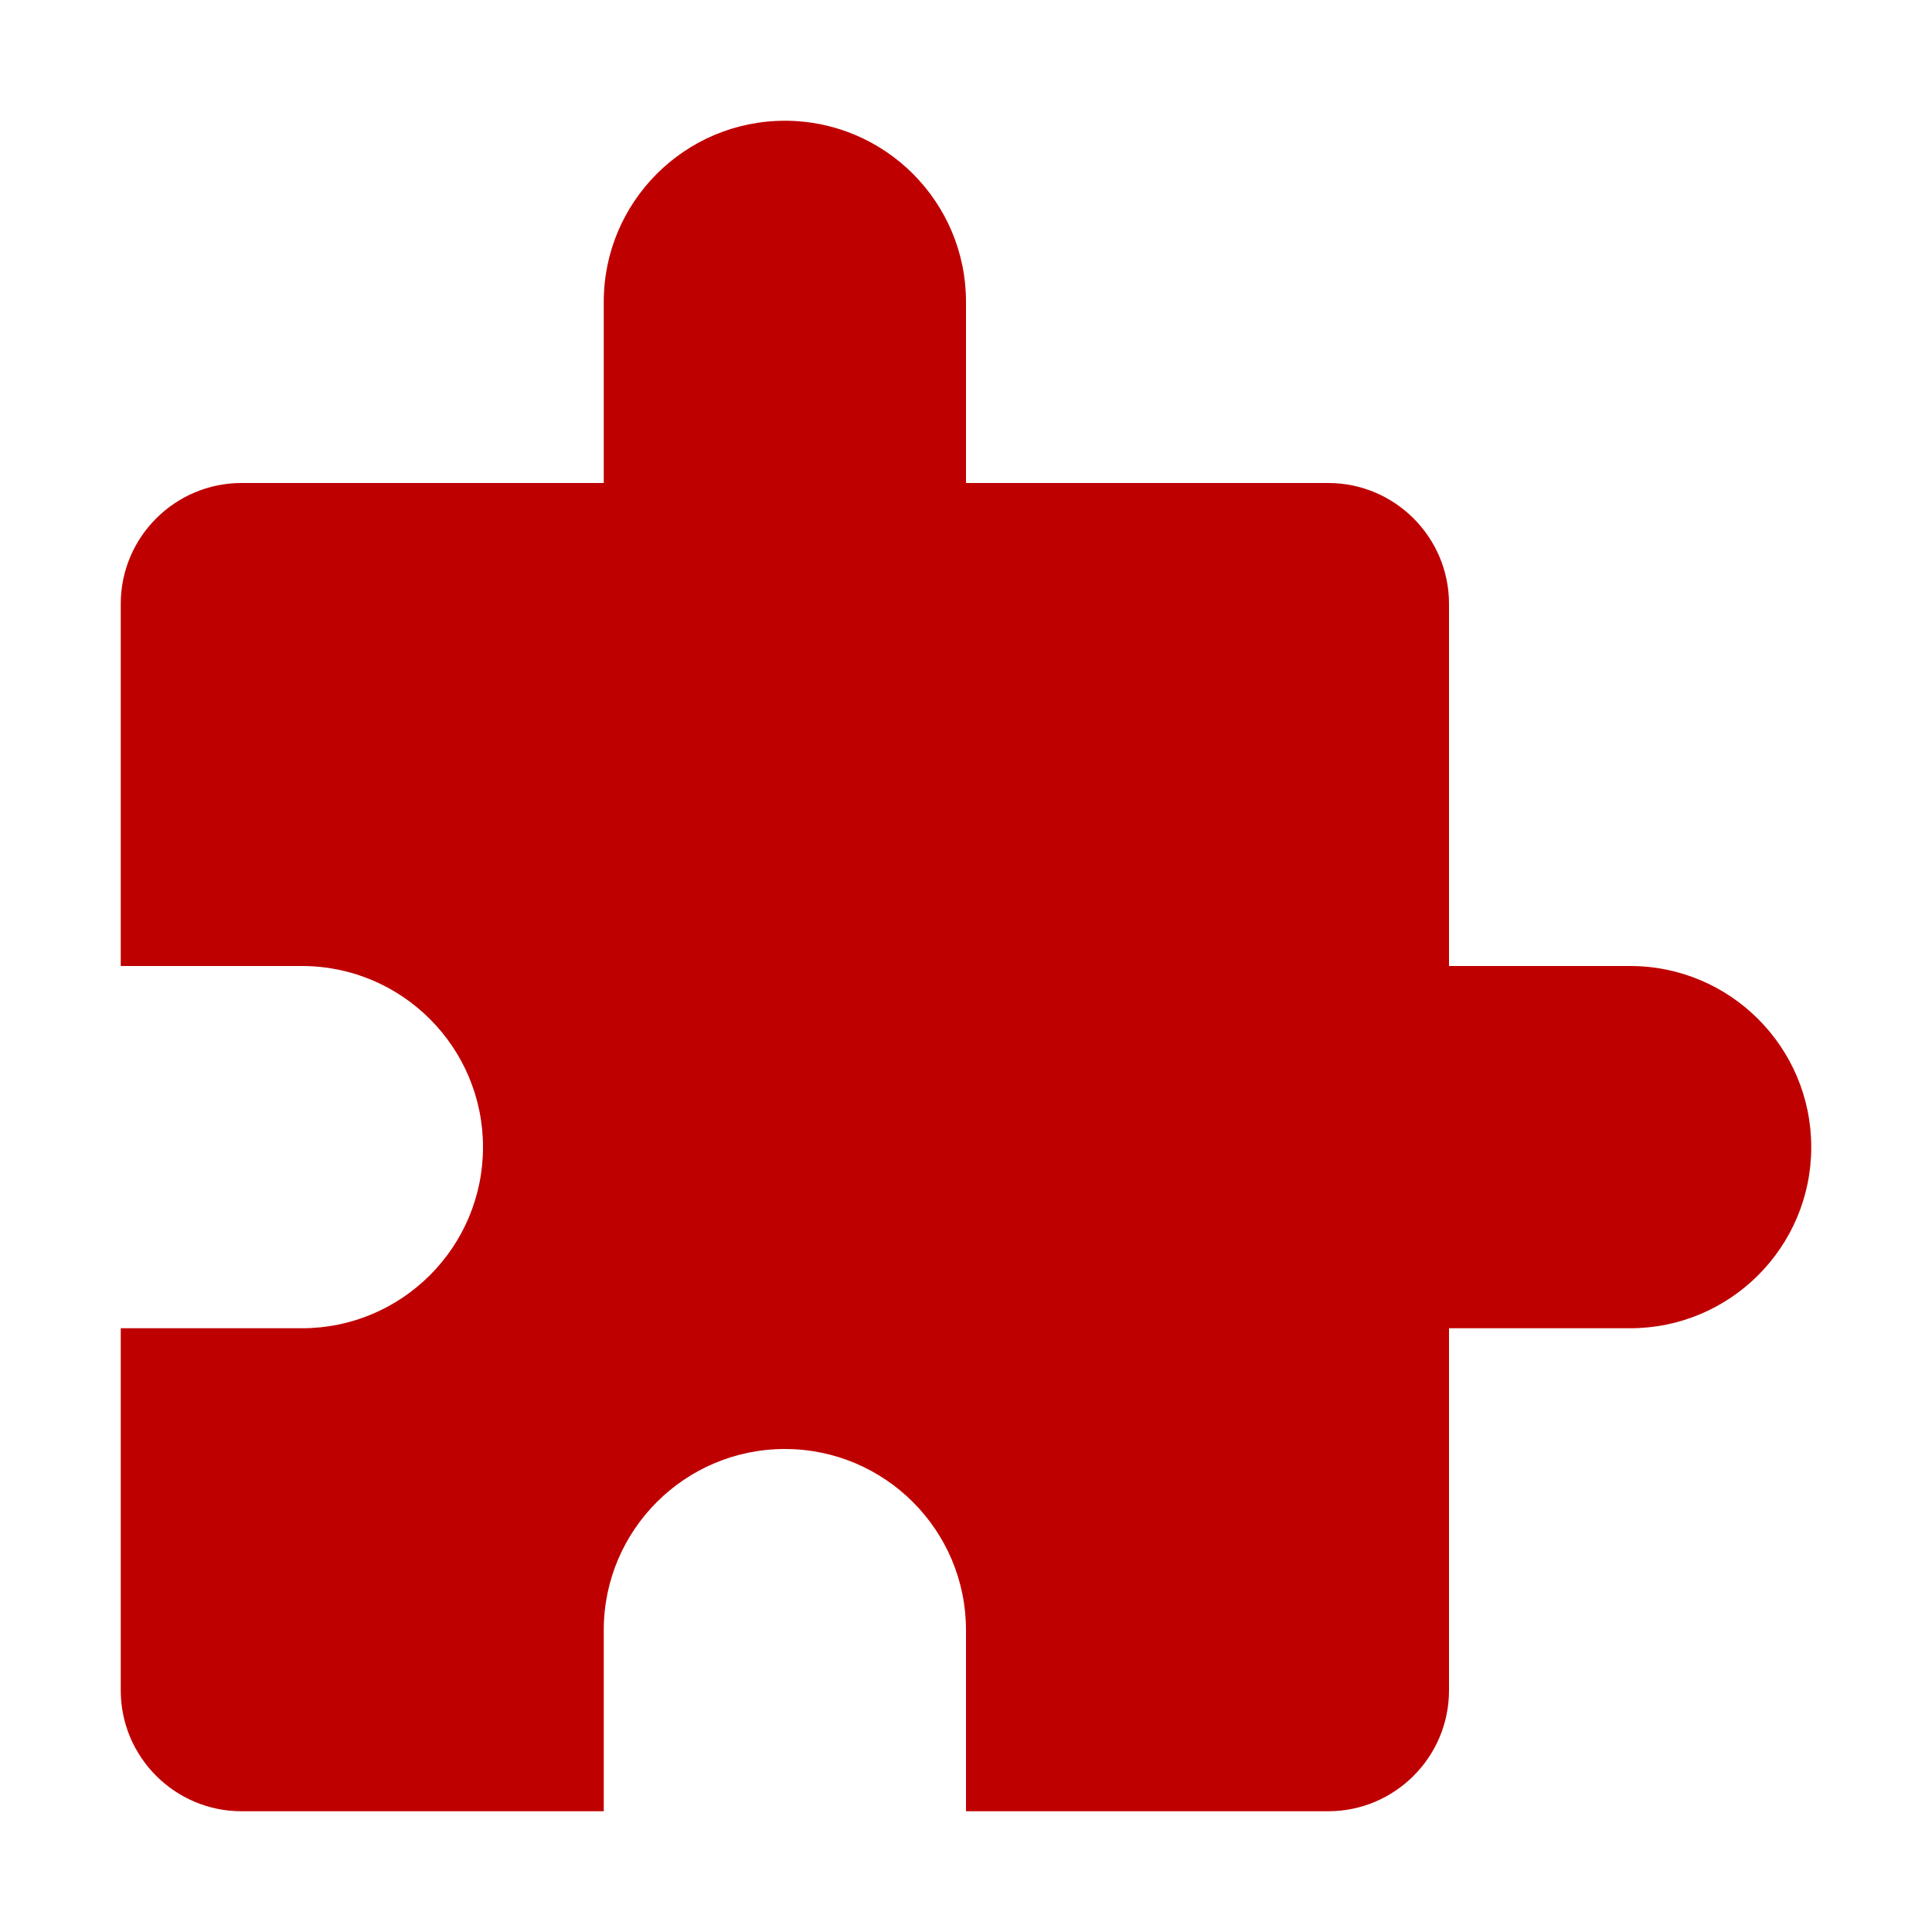 
<svg xmlns="http://www.w3.org/2000/svg" xmlns:xlink="http://www.w3.org/1999/xlink" width="16px" height="16px" viewBox="0 0 16 16" version="1.1">
<g id="surface1">
<path style=" stroke:none;fill-rule:nonzero;fill:#bf0000;fill-opacity:1;" d="M 6.5 1 C 5.672 1 5 1.672 5 2.5 L 5 4 L 2 4 C 1.449 4 1 4.449 1 5 L 1 8 L 2.5 8 C 3.328 8 4 8.672 4 9.5 C 4 10.328 3.328 11 2.5 11 L 1 11 L 1 14 C 1 14.551 1.449 15 2 15 L 5 15 L 5 13.5 C 5 12.672 5.672 12 6.5 12 C 7.328 12 8 12.672 8 13.5 L 8 15 L 11 15 C 11.551 15 12 14.551 12 14 L 12 11 L 13.5 11 C 14.328 11 15 10.328 15 9.5 C 15 8.672 14.328 8 13.5 8 L 12 8 L 12 5 C 12 4.449 11.551 4 11 4 L 8 4 L 8 2.5 C 8 1.672 7.328 1 6.5 1 Z M 6.5 1 "/>
</g>
</svg>
